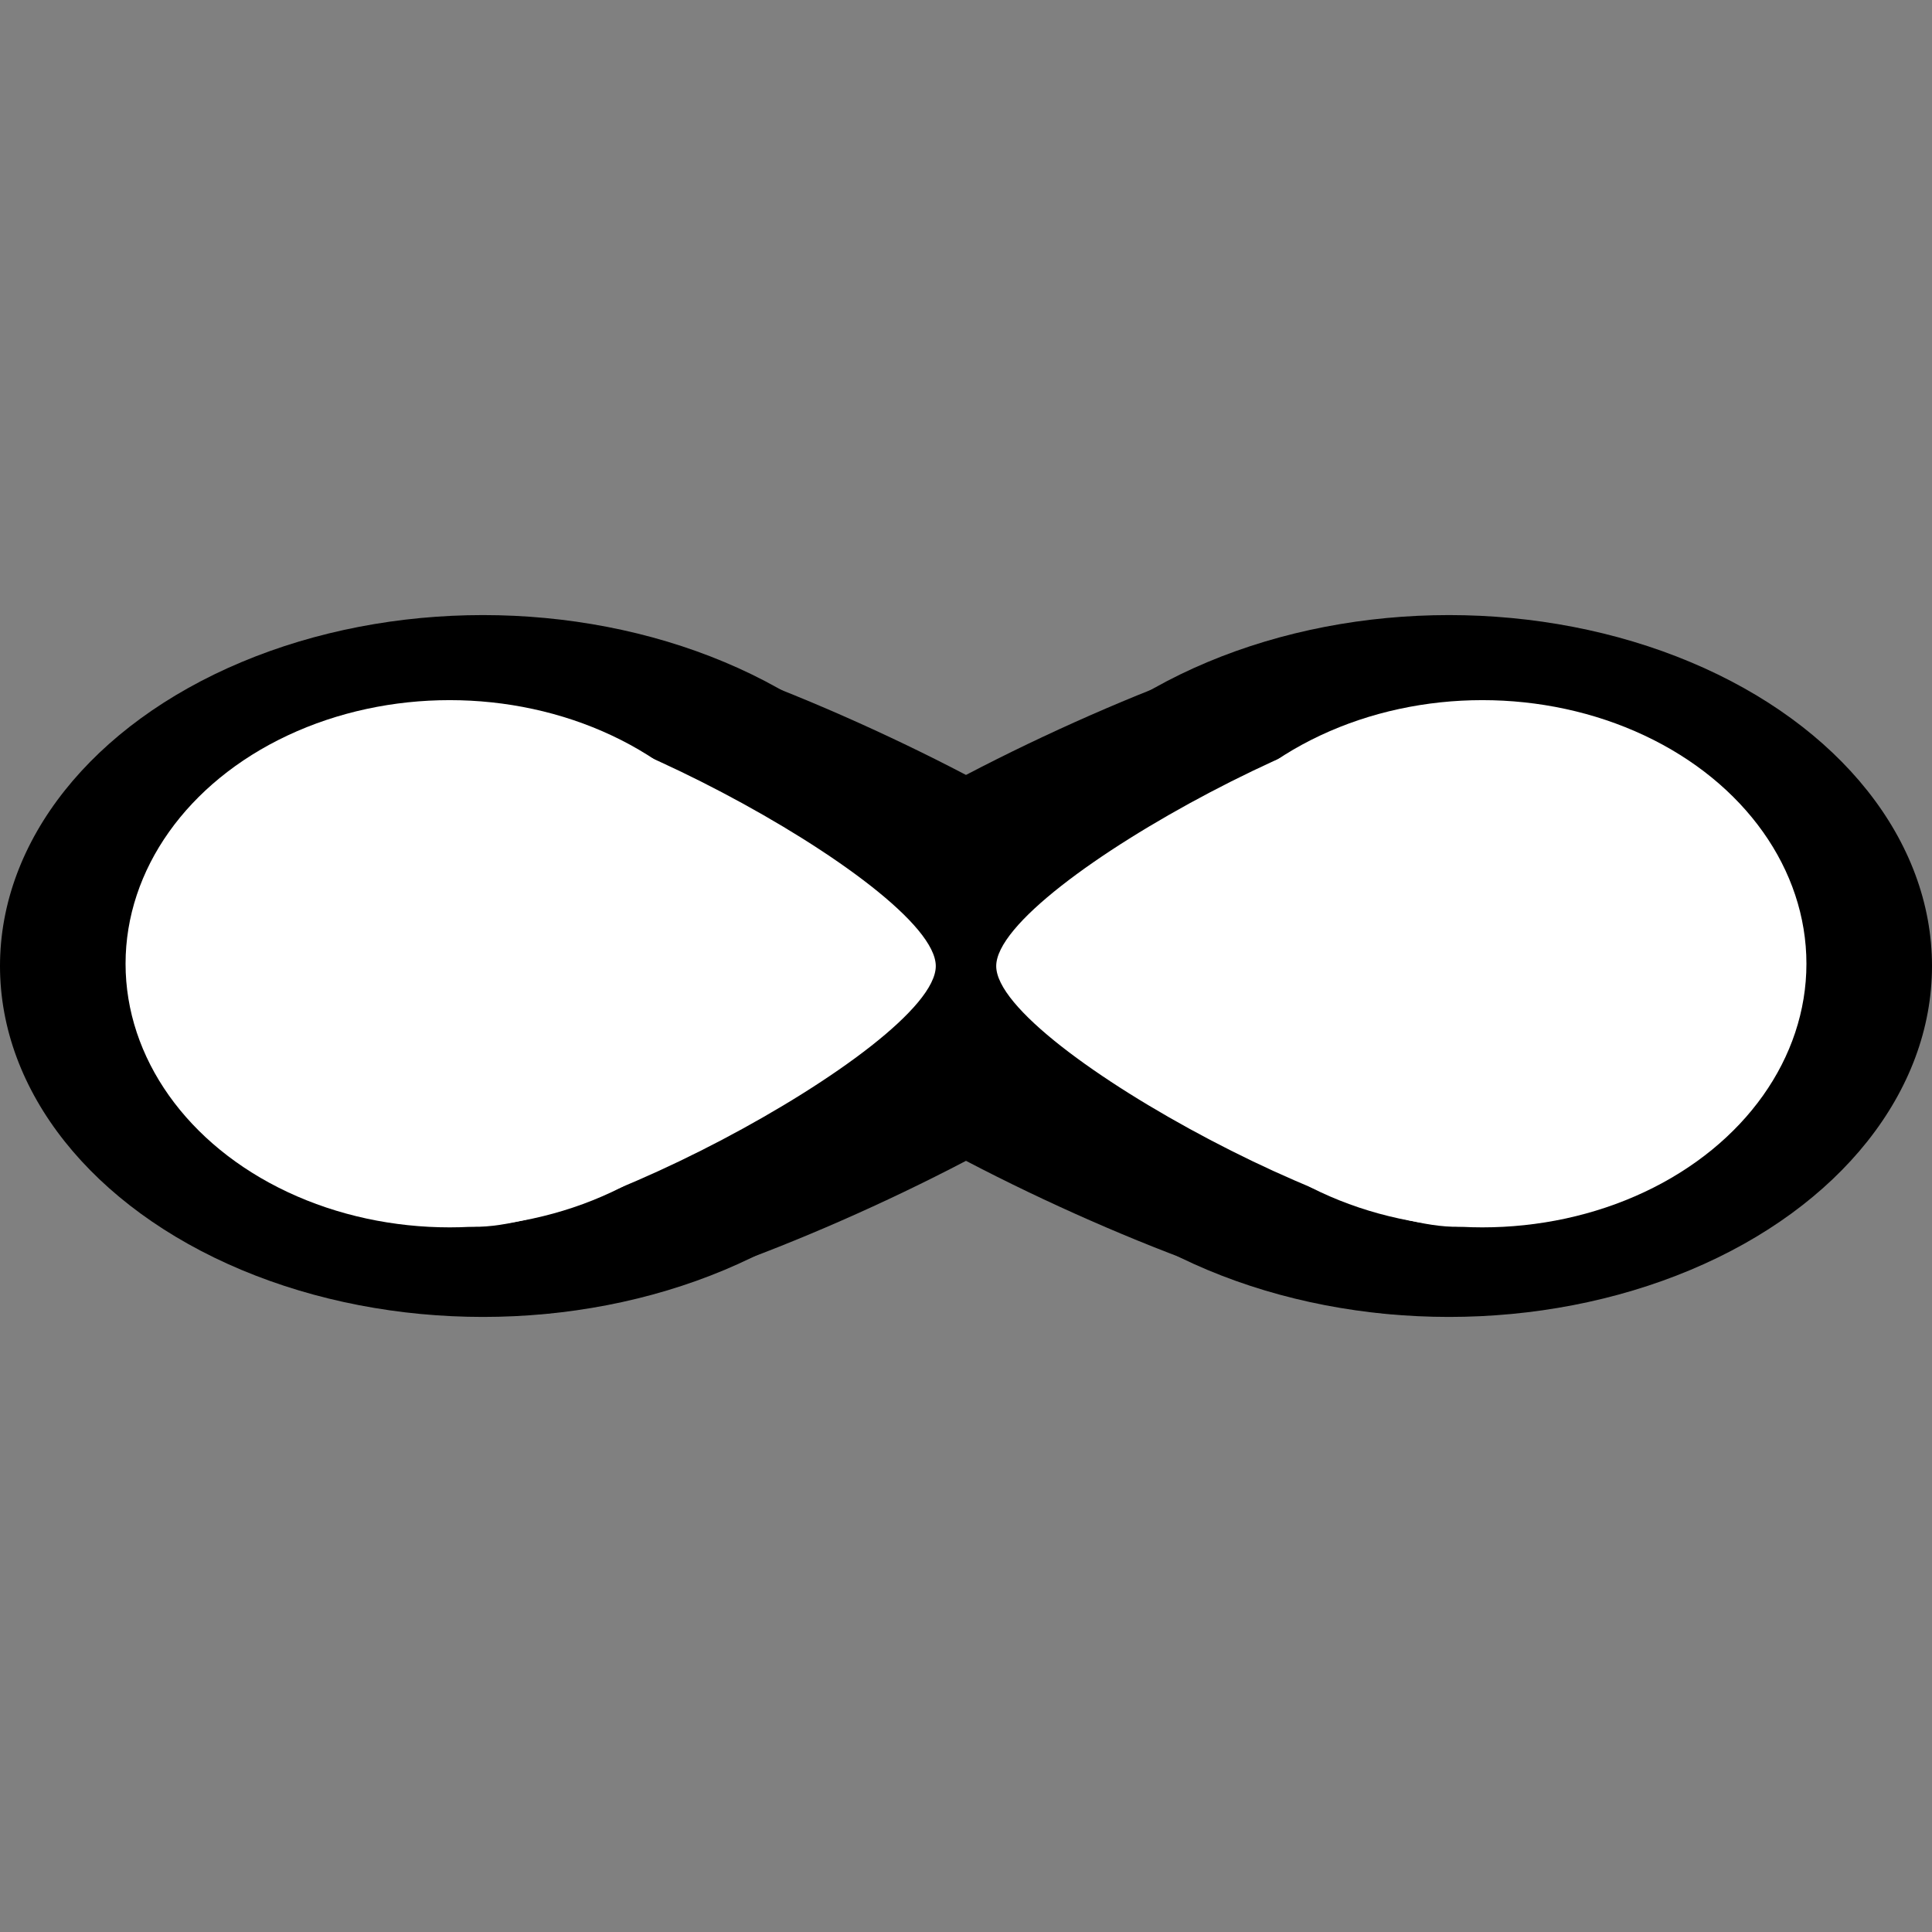 <?xml version="1.0" encoding="UTF-8" standalone="no"?>
<!-- Created with Inkscape (http://www.inkscape.org/) -->

<svg
   xmlns:dc="http://purl.org/dc/elements/1.1/"
   xmlns:cc="http://creativecommons.org/ns#"
   xmlns:rdf="http://www.w3.org/1999/02/22-rdf-syntax-ns#"
   xmlns:svg="http://www.w3.org/2000/svg"
   xmlns="http://www.w3.org/2000/svg"
   xmlns:sodipodi="http://sodipodi.sourceforge.net/DTD/sodipodi-0.dtd"
   xmlns:inkscape="http://www.inkscape.org/namespaces/inkscape"
   width="512"
   height="512"
   viewBox="0 0 135.467 135.467"
   version="1.1"
   id="svg8616"
   inkscape:version="0.92.0 r15299"
   sodipodi:docname="Recursive.svg"
   inkscape:export-filename="C:\Users\zgcrowno\Documents\OrxProjects\Payload\data\texture\PNG\Recursive.png"
   inkscape:export-xdpi="96"
   inkscape:export-ydpi="96">
  <rect x="0" y="0" width="135.467" height="135.467" fill="#808080" stroke="none"/>
  <defs
     id="defs8610" />
  <sodipodi:namedview
     id="base"
     pagecolor="#ffffff"
     bordercolor="#666666"
     borderopacity="1.0"
     inkscape:pageopacity="0.0"
     inkscape:pageshadow="2"
     inkscape:zoom="1.4"
     inkscape:cx="228.79241"
     inkscape:cy="221.27425"
     inkscape:document-units="mm"
     inkscape:current-layer="layer1"
     showgrid="true"
     units="px"
     inkscape:pagecheckerboard="true"
     inkscape:window-width="1920"
     inkscape:window-height="1001"
     inkscape:window-x="-9"
     inkscape:window-y="-9"
     inkscape:window-maximized="1">
    <inkscape:grid
       type="xygrid"
       id="grid9161"
       spacingx="2.117"
       spacingy="2.117"
       visible="true"
       enabled="false" />
  </sodipodi:namedview>
  <g
     inkscape:label="Layer 1"
     inkscape:groupmode="layer"
     id="layer1"
     transform="translate(0,-161.533)">
    <ellipse
       style="fill:#000000;fill-opacity:1;stroke:none;stroke-width:8.524;stroke-miterlimit:4;stroke-dasharray:none;stroke-opacity:1"
       id="path9212"
       cx="33.867"
       cy="229.267"
       rx="33.867"
       ry="24.606" />
    <path
       sodipodi:type="star"
       style="fill:#000000;fill-opacity:1;stroke:none;stroke-width:10;stroke-miterlimit:4;stroke-dasharray:none;stroke-opacity:1"
       id="path9214"
       sodipodi:sides="3"
       sodipodi:cx="93.133331"
       sodipodi:cy="229.26665"
       sodipodi:r1="33.866665"
       sodipodi:r2="16.933332"
       sodipodi:arg1="0"
       sodipodi:arg2="1.0471976"
       inkscape:flatsided="true"
       inkscape:rounded="0.16"
       inkscape:randomized="0"
       d="m 127,229.267 c 0,9.385 -42.672,34.022 -50.8,29.329 -8.128,-4.693 -8.128,-53.966 0,-58.659 C 84.328,195.245 127,219.881 127,229.267 Z"
       inkscape:transform-center-x="-8.4666657"
       transform="matrix(1,0,0,0.813,-42.333,43.005)" />
    <circle
       style="fill:#000000;fill-opacity:1;stroke:none;stroke-width:10;stroke-miterlimit:4;stroke-dasharray:none;stroke-opacity:1"
       id="path9212-8"
       cx="33.867"
       cy="229.267"
       r="0" />
    <ellipse
       style="fill:#000000;fill-opacity:1;stroke:none;stroke-width:8.524;stroke-miterlimit:4;stroke-dasharray:none;stroke-opacity:1"
       id="path9212-9"
       cx="-101.6"
       cy="229.267"
       transform="scale(-1,1)"
       rx="33.867"
       ry="24.606" />
    <path
       sodipodi:type="star"
       style="fill:#000000;fill-opacity:1;stroke:none;stroke-width:10;stroke-miterlimit:4;stroke-dasharray:none;stroke-opacity:1"
       id="path9214-3"
       sodipodi:sides="3"
       sodipodi:cx="93.133331"
       sodipodi:cy="229.26665"
       sodipodi:r1="33.866665"
       sodipodi:r2="16.933332"
       sodipodi:arg1="0"
       sodipodi:arg2="1.0471976"
       inkscape:flatsided="true"
       inkscape:rounded="0.16"
       inkscape:randomized="0"
       d="m 127,229.267 c 0,9.385 -42.672,34.022 -50.8,29.329 -8.128,-4.693 -8.128,-53.966 0,-58.659 C 84.328,195.245 127,219.881 127,229.267 Z"
       inkscape:transform-center-x="8.4666655"
       transform="matrix(-1,0,0,0.813,177.8,43.005)" />
    <ellipse
       style="fill:#ffffff;fill-opacity:1;stroke:none;stroke-width:6.052;stroke-miterlimit:4;stroke-dasharray:none;stroke-opacity:1"
       id="path9212-4-1"
       cx="-103.937"
       cy="229.109"
       transform="scale(-1,1)"
       rx="22.725"
       ry="18.484" />
    <path
       sodipodi:type="star"
       style="fill:#ffffff;fill-opacity:1;stroke:none;stroke-width:10;stroke-miterlimit:4;stroke-dasharray:none;stroke-opacity:1"
       id="path9214-7-4"
       sodipodi:sides="3"
       sodipodi:cx="93.133331"
       sodipodi:cy="229.26665"
       sodipodi:r1="33.866665"
       sodipodi:r2="16.933332"
       sodipodi:arg1="0"
       sodipodi:arg2="1.0471976"
       inkscape:flatsided="true"
       inkscape:rounded="0.16"
       inkscape:randomized="0"
       d="m 127,229.267 c 0,9.385 -42.672,34.022 -50.8,29.329 -8.128,-4.693 -8.128,-53.966 0,-58.659 C 84.328,195.245 127,219.881 127,229.267 Z"
       inkscape:transform-center-x="5.6812423"
       transform="matrix(-0.671,0,0,0.611,155.069,89.19)" />
    <ellipse
       style="fill:#ffffff;fill-opacity:1;stroke:none;stroke-width:6.052;stroke-miterlimit:4;stroke-dasharray:none;stroke-opacity:1"
       id="path9212-4-4"
       cx="31.529"
       cy="229.109"
       rx="22.725"
       ry="18.484" />
    <path
       sodipodi:type="star"
       style="fill:#ffffff;fill-opacity:1;stroke:none;stroke-width:10;stroke-miterlimit:4;stroke-dasharray:none;stroke-opacity:1"
       id="path9214-7-1"
       sodipodi:sides="3"
       sodipodi:cx="93.133331"
       sodipodi:cy="229.26665"
       sodipodi:r1="33.866665"
       sodipodi:r2="16.933332"
       sodipodi:arg1="0"
       sodipodi:arg2="1.0471976"
       inkscape:flatsided="true"
       inkscape:rounded="0.16"
       inkscape:randomized="0"
       d="m 127,229.267 c 0,9.385 -42.672,34.022 -50.8,29.329 -8.128,-4.693 -8.128,-53.966 0,-58.659 C 84.328,195.245 127,219.881 127,229.267 Z"
       inkscape:transform-center-x="-5.6812486"
       transform="matrix(0.671,0,0,0.611,-19.602,89.19)" />
  </g>
</svg>
